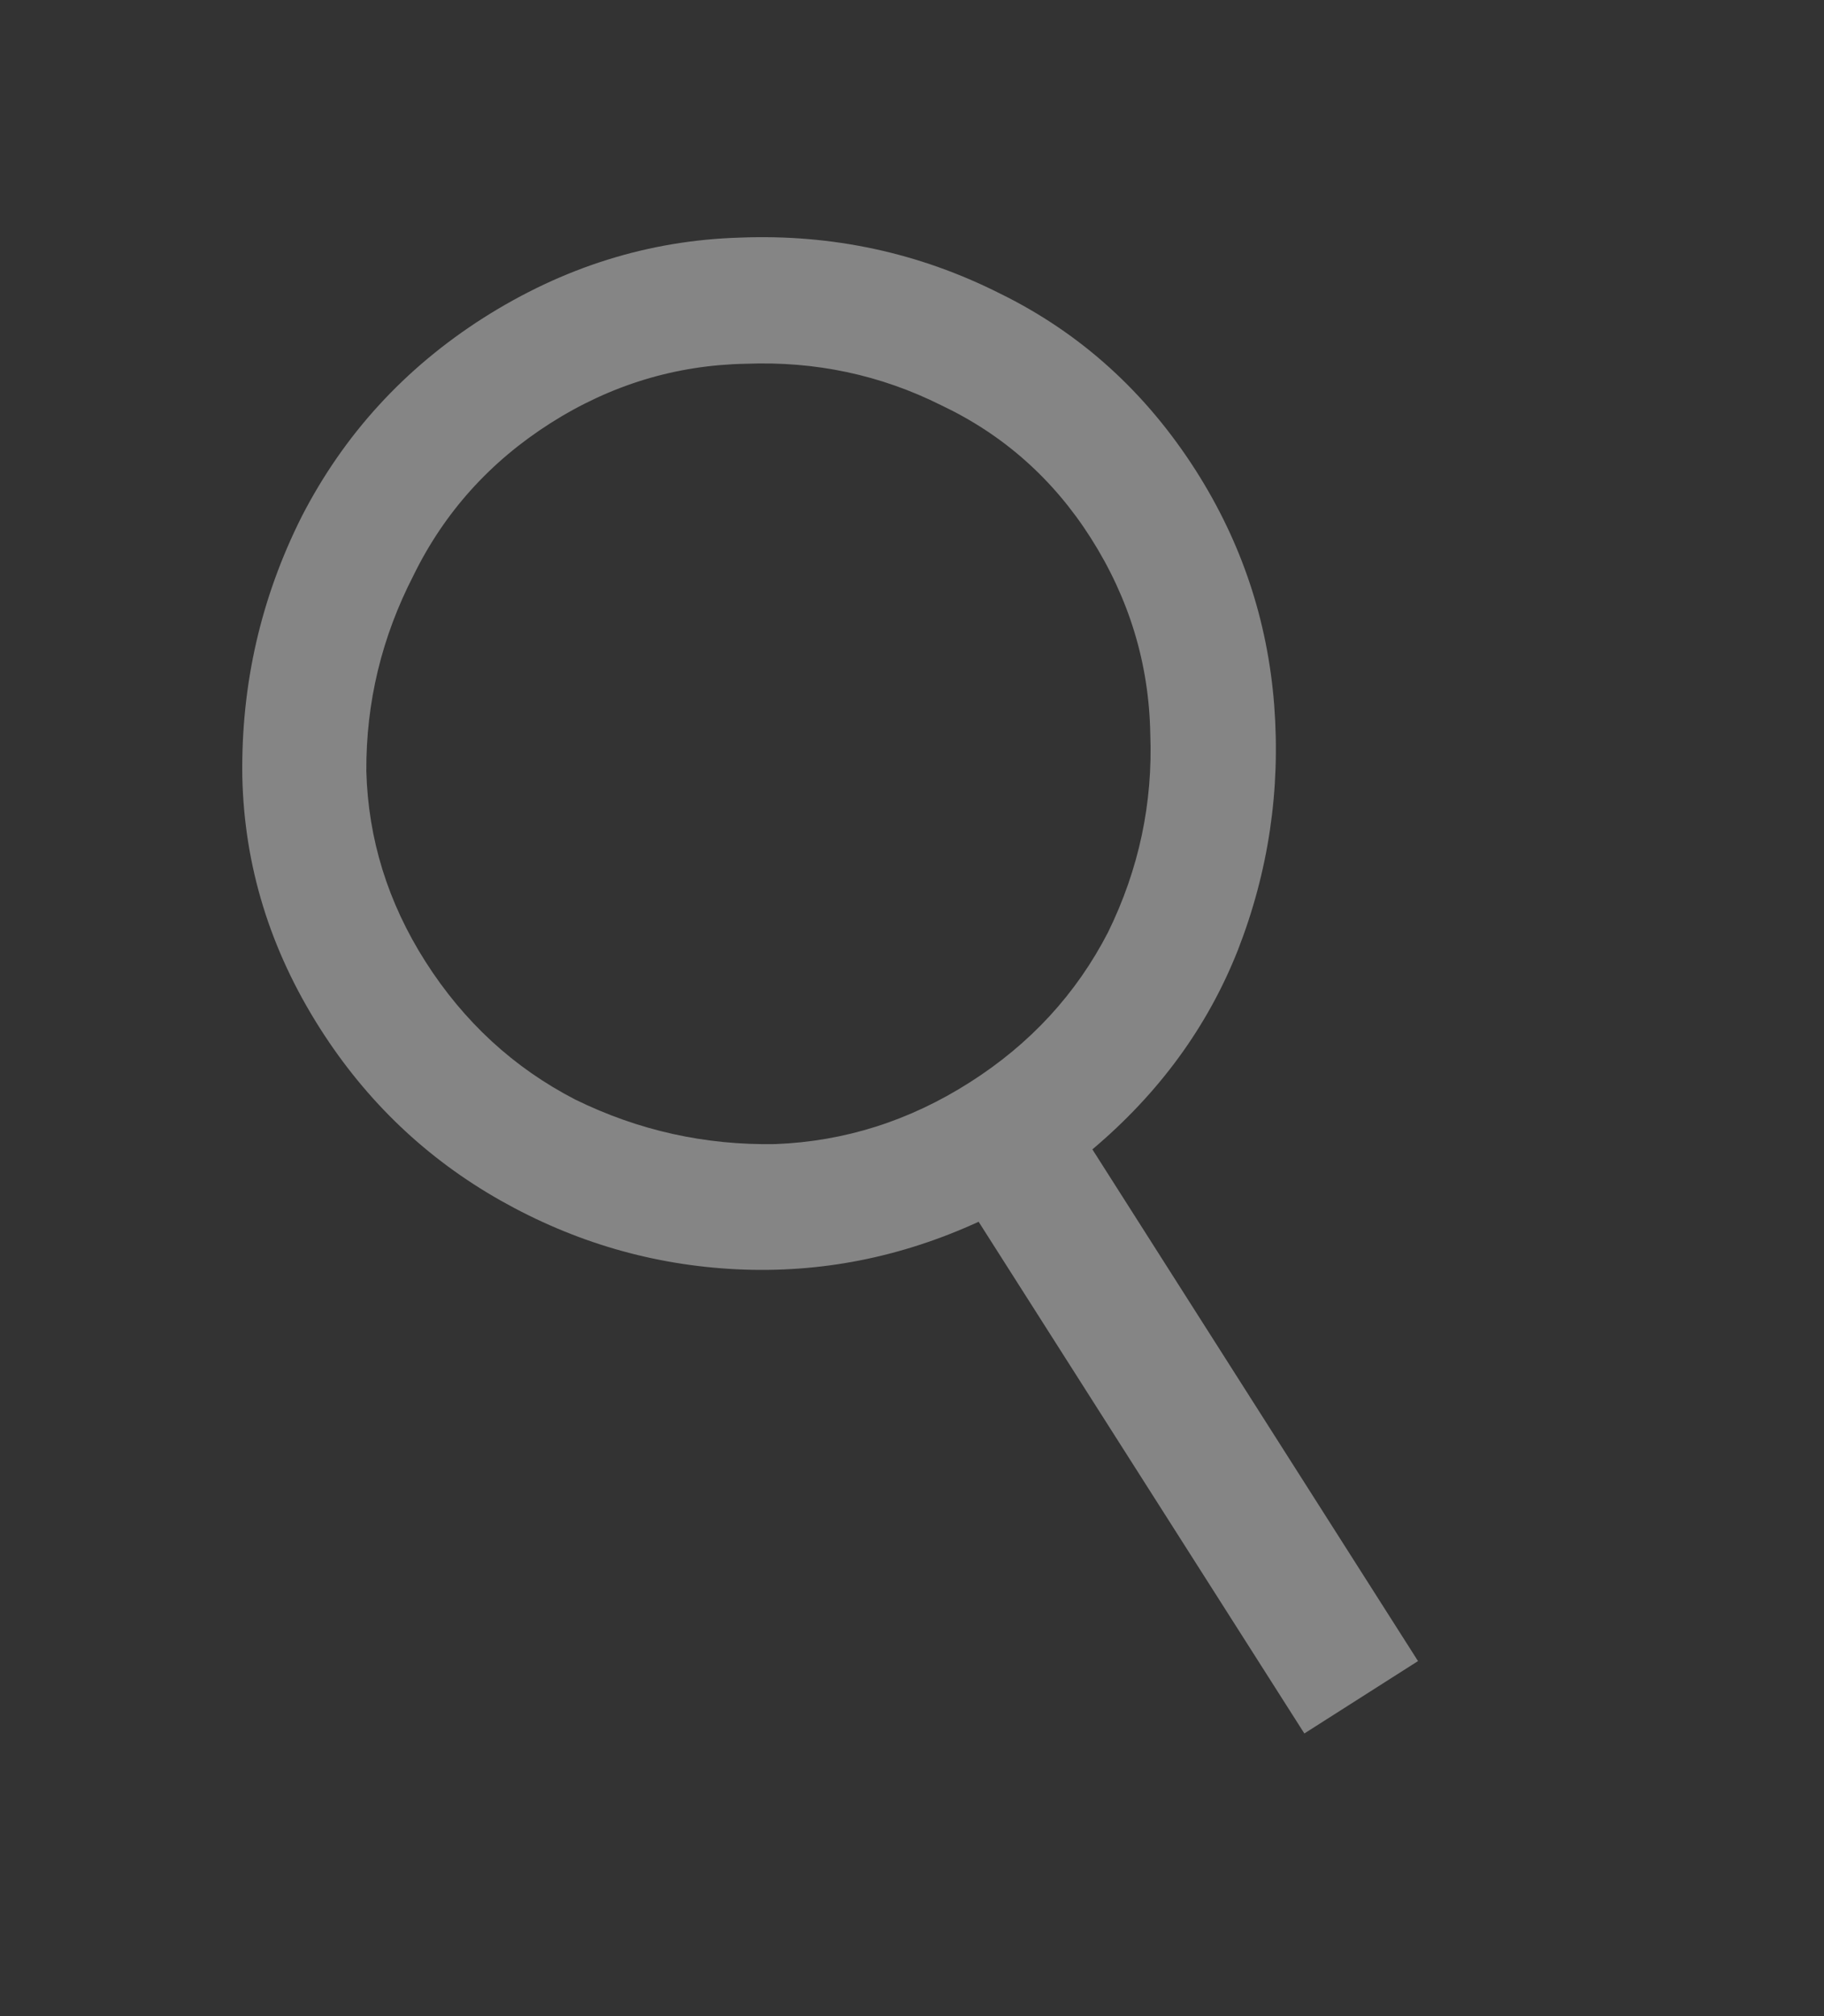 <svg width="19" height="21" viewBox="0 0 19 21" fill="none" xmlns="http://www.w3.org/2000/svg">
<rect x="0" y="0" width="19" height="21" fill="#333333" stroke="none"/>
<path d="M13.587 18.056L10.194 12.726C9.383 13.098 8.543 13.263 7.674 13.221C6.804 13.178 5.985 12.94 5.215 12.505C4.445 12.07 3.818 11.473 3.334 10.713C2.813 9.894 2.543 9.018 2.524 8.085C2.511 7.127 2.718 6.225 3.144 5.378C3.585 4.522 4.216 3.834 5.034 3.312C5.868 2.782 6.759 2.503 7.706 2.475C8.669 2.437 9.574 2.632 10.42 3.059C11.258 3.471 11.937 4.086 12.459 4.905C12.933 5.651 13.205 6.464 13.273 7.346C13.34 8.227 13.214 9.078 12.894 9.898C12.579 10.694 12.074 11.386 11.379 11.972L14.771 17.302L13.587 18.056ZM10.102 11.274C10.731 10.874 11.211 10.353 11.542 9.711C11.864 9.054 12.01 8.365 11.982 7.643C11.969 6.912 11.762 6.232 11.362 5.603C10.971 4.989 10.452 4.528 9.804 4.221C9.172 3.905 8.494 3.761 7.772 3.789C7.041 3.802 6.361 4.009 5.732 4.409C5.104 4.809 4.628 5.338 4.307 5.994C3.976 6.637 3.812 7.316 3.816 8.033C3.835 8.74 4.04 9.4 4.431 10.015C4.831 10.643 5.352 11.123 5.994 11.454C6.651 11.776 7.345 11.93 8.076 11.917C8.798 11.889 9.473 11.675 10.102 11.274Z" fill="white" fill-opacity="0.4"/>
</svg>
